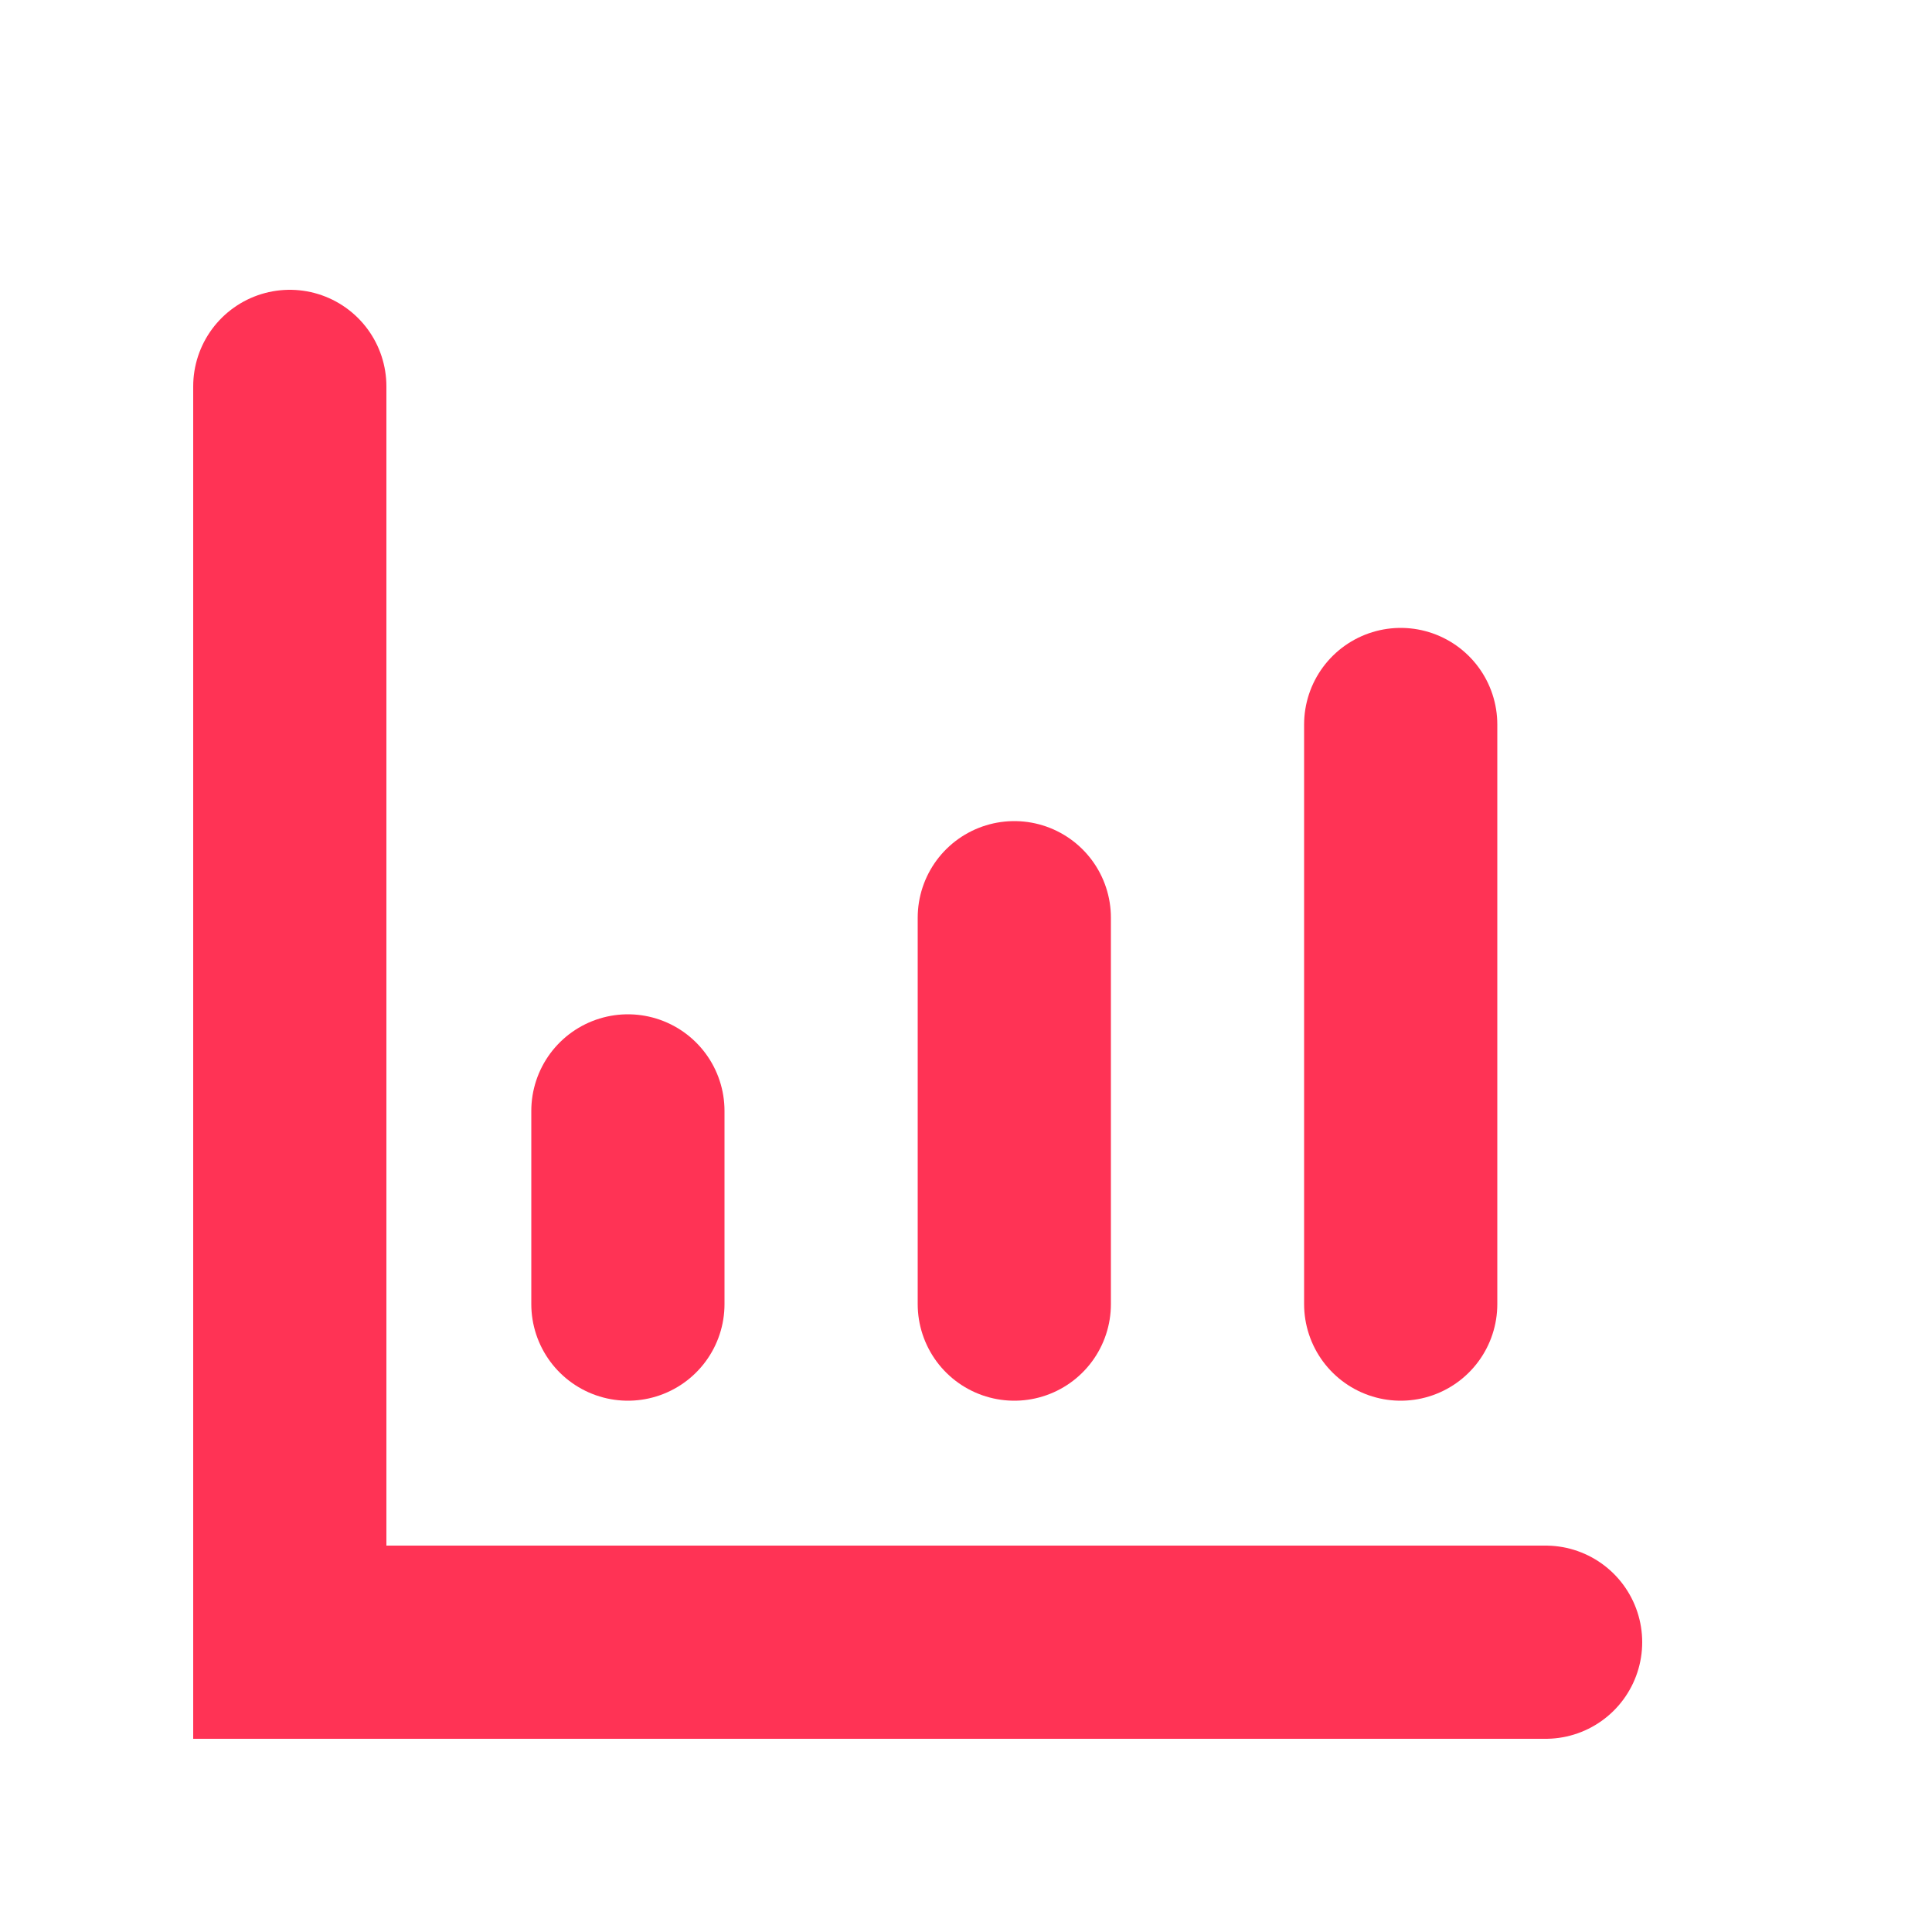 <svg width="20" height="20" viewBox="0 0 20 20" fill="none" xmlns="http://www.w3.org/2000/svg">
  <path d="M3 4V17H16" stroke="#FF3355" stroke-width="2" stroke-linecap="round"/>
  <path d="M6.5 11.5V13.5" stroke="#FF3355" stroke-width="2" stroke-linecap="round"/>
  <path d="M10.5 9.5V13.5" stroke="#FF3355" stroke-width="2" stroke-linecap="round"/>
  <path d="M14.5 7.5V13.5" stroke="#FF3355" stroke-width="2" stroke-linecap="round"/>
</svg>
